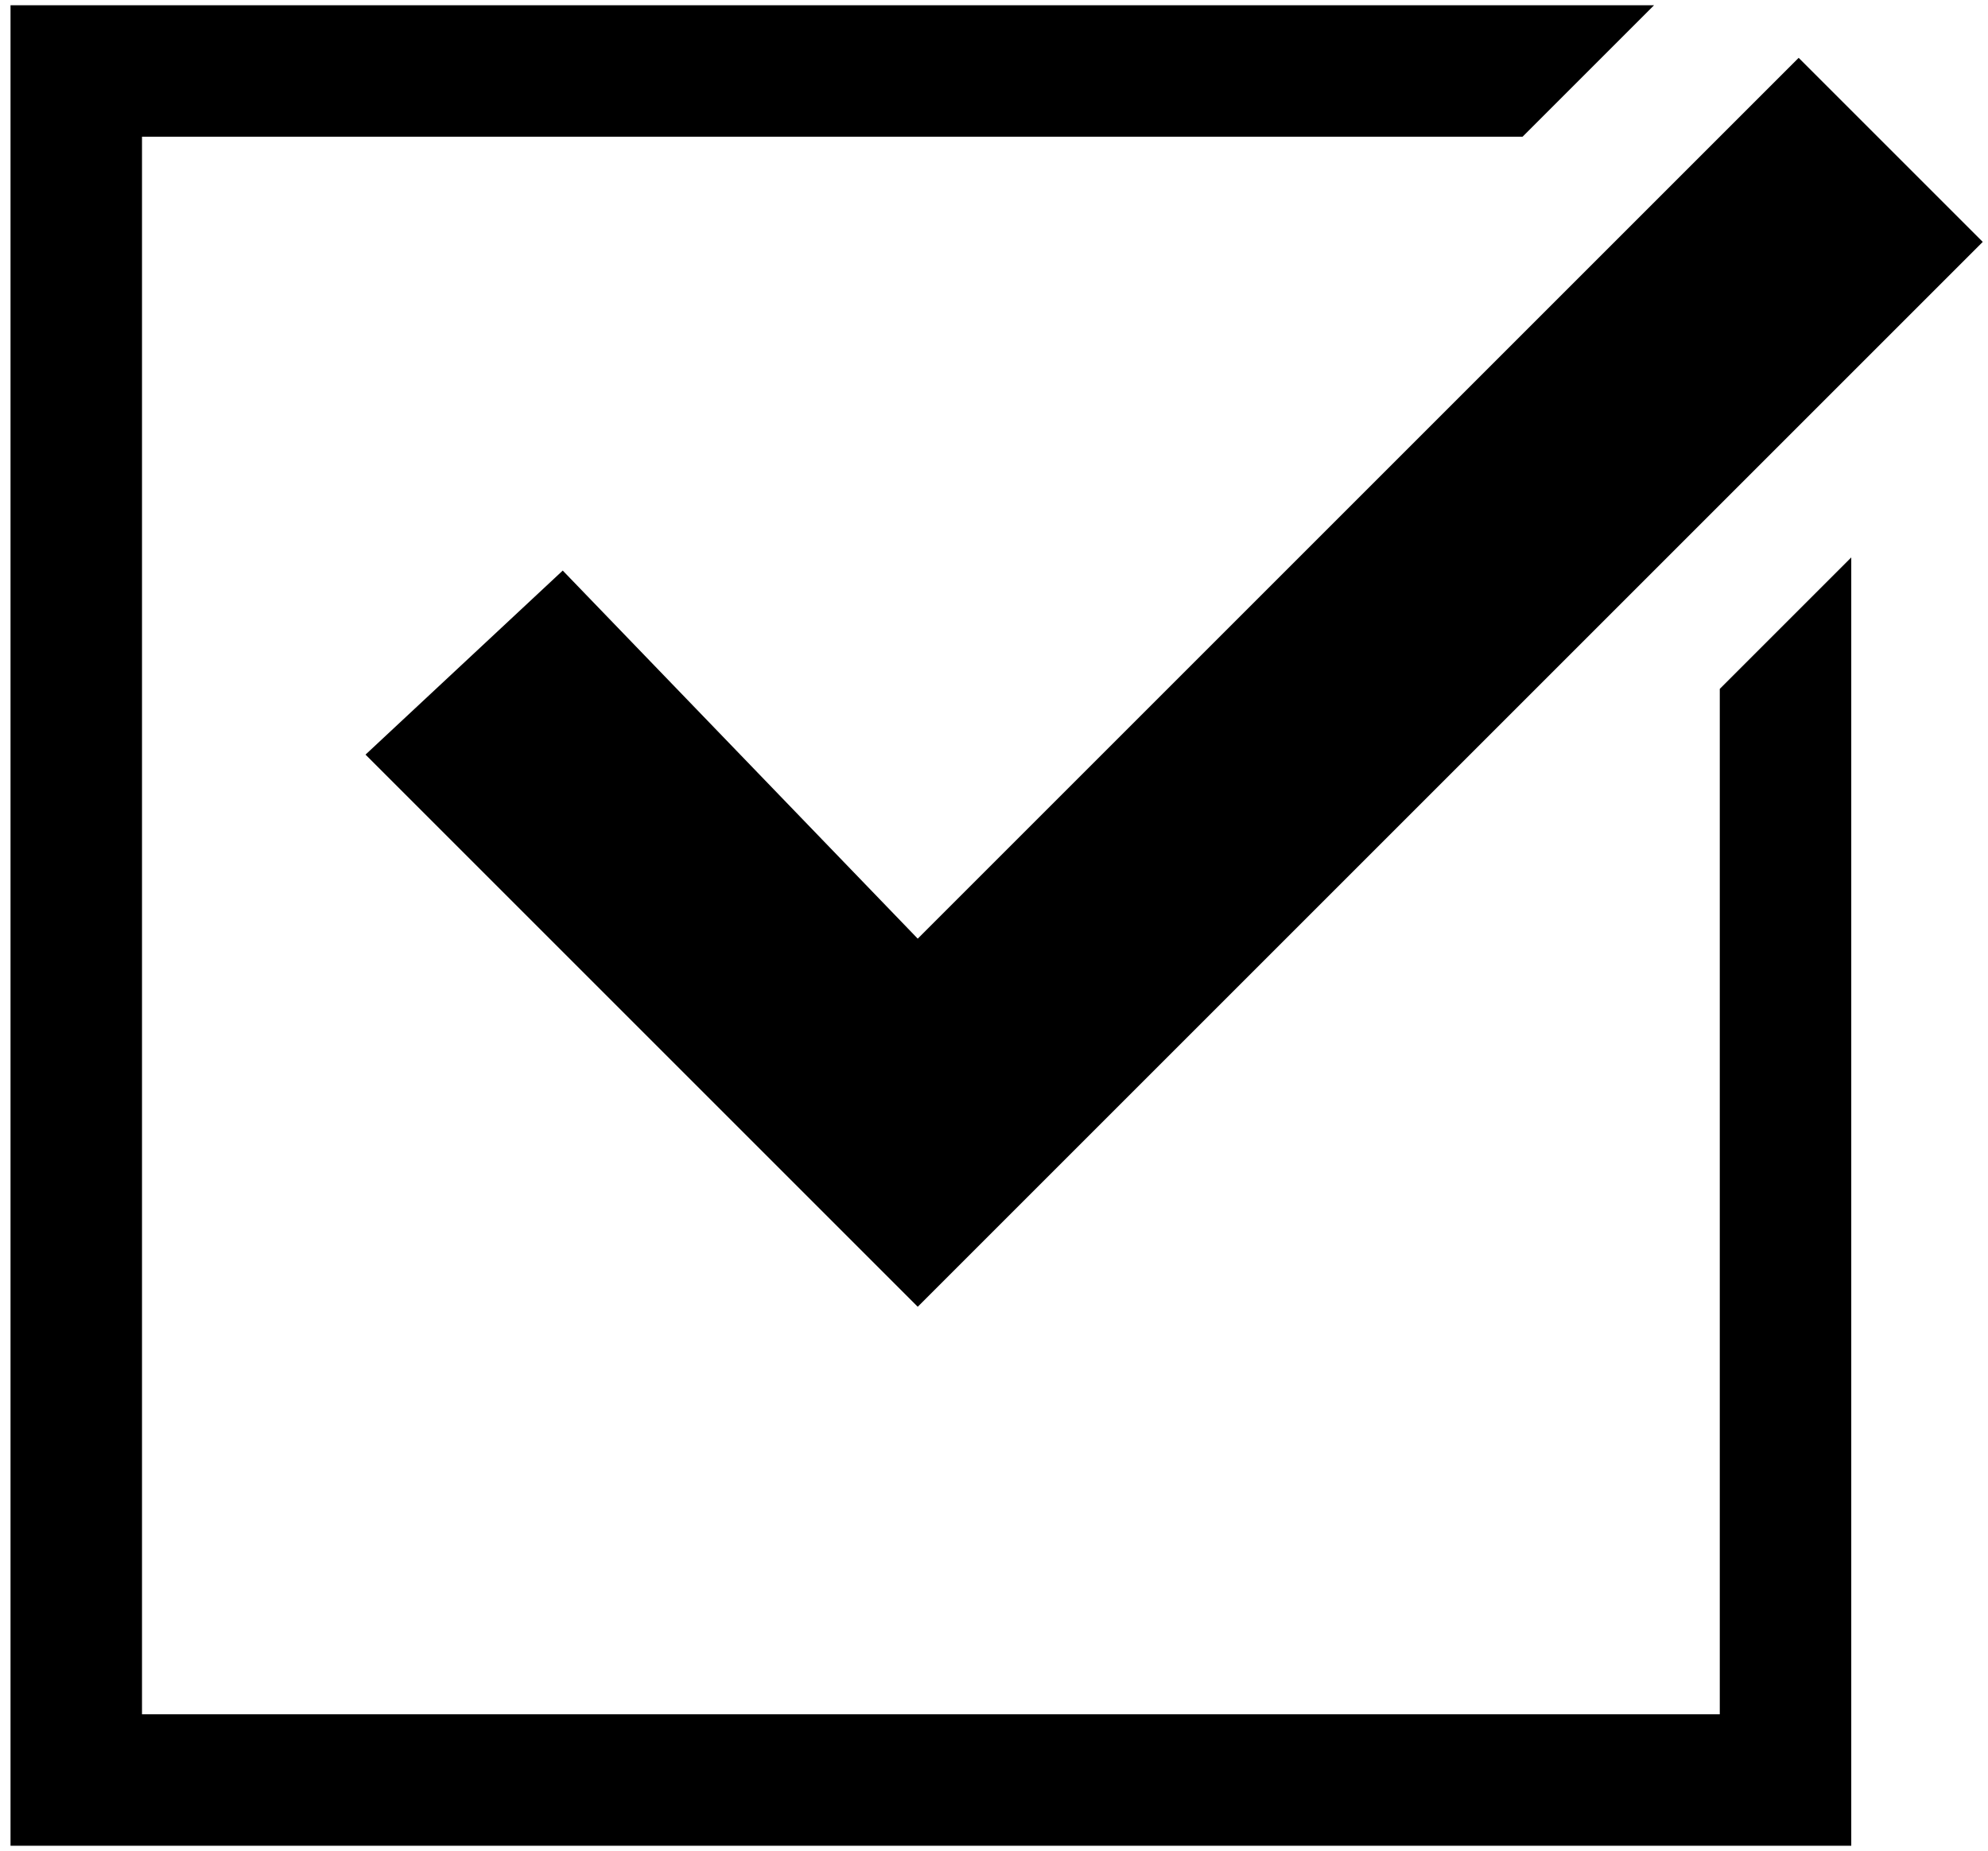 <svg width="189" height="176" viewBox="0 0 189 176" fill="none" xmlns="http://www.w3.org/2000/svg" xmlns:xlink="http://www.w3.org/1999/xlink">
	<desc>
			Created with Pixso.
	</desc>
	<defs>
		<clipPath id="clip4_203">
			<rect id="check-square-o" width="189" height="176" fill="white" fill-opacity="0"/>
		</clipPath>
	</defs>
	<rect id="check-square-o" width="189" height="176" fill="#FFFFFF" fill-opacity="0"/>
	<g clip-path="url(#clip4_203)">
		<path id="Vector" d="M163.5 65.5L163.5 163L13.5 163L13.5 13L144.75 13L157.25 0.5L1 0.5L1 175.5L176 175.5L176 53L163.5 65.5Z" fill="#000000" fill-opacity="1" fill-rule="evenodd"/>
		<path id="Vector" d="M87.25 124.25L34.75 71.75L53.5 54.25L87.25 89.25L171 5.5L188.5 23L87.25 124.25Z" fill="#000000" fill-opacity="1" fill-rule="evenodd"/>
	</g>
</svg>

